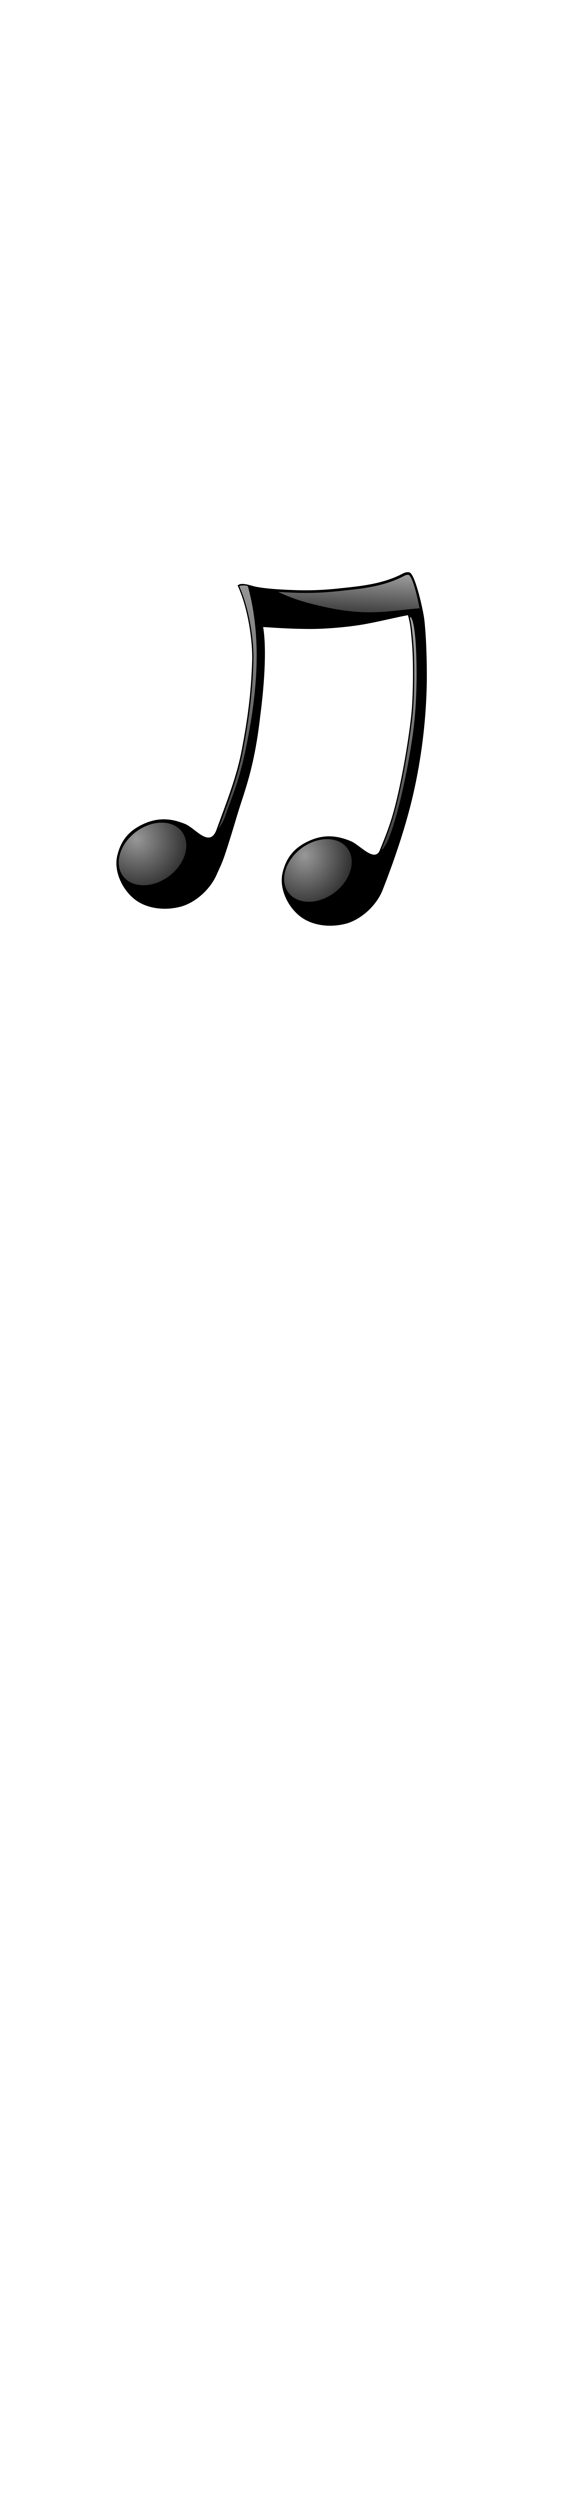 <svg class="shirtOverlay" width="86" height="380" viewBox="202.715 584.407 86.593 380.048" preserveAspectRatio="xMidYMid meet" xmlns="http://www.w3.org/2000/svg">
  <defs id="svgEditorDefs">
    <path id="svgEditorClosePathDefs" fill="moccasin" style="stroke-width: 0px; stroke: none; fill-opacity: 1;" class="shirtOverlay"/>
    <linearGradient id="linearGradient10823" y2="129.94" gradientUnits="userSpaceOnUse" x2="89.799" gradientTransform="translate(9.009 -1.08)" y1="12.215" x1="91.111">
      <stop id="stop10025" style="stop-color:#bdbdbd" offset="0"/>
      <stop id="stop10027" style="stop-color:#bdbdbd;stop-opacity:0" offset="1"/>
    </linearGradient>
    <linearGradient id="linearGradient10826" y2="138.12" gradientUnits="userSpaceOnUse" x2="46.517" gradientTransform="translate(8.756 -.911)" y1="14.79" x1="46.517">
      <stop id="stop10796" style="stop-color:#989898" offset="0"/>
      <stop id="stop10798" style="stop-color:#989898;stop-opacity:0" offset="1"/>
    </linearGradient>
    <linearGradient id="linearGradient10829" y2="32.226" gradientUnits="userSpaceOnUse" x2="76.947" gradientTransform="translate(9.233 -.911)" y1="9.14" x1="78.296">
      <stop id="stop10025" style="stop-color:#bdbdbd" offset="0"/>
      <stop id="stop10027" style="stop-color:#bdbdbd;stop-opacity:0" offset="1"/>
    </linearGradient>
    <radialGradient id="radialGradient10832" gradientUnits="userSpaceOnUse" cy="97.81" cx="16.886" gradientTransform="matrix(.507 2.992 -2.503 .629 307.65 -19.14)" r="7.395">
      <stop id="stop10784" style="stop-color:#989898" offset="0"/>
      <stop id="stop10786" style="stop-color:#989898;stop-opacity:0" offset="1"/>
    </radialGradient>
    <radialGradient id="radialGradient10835" gradientUnits="userSpaceOnUse" cy="98.385" cx="16.074" gradientTransform="matrix(2.278 1.815 -1.555 2.314 142.42 -168.8)" r="7.395">
      <stop id="stop10767" style="stop-color:#989898" offset="0"/>
      <stop id="stop10769" style="stop-color:#989898;stop-opacity:0" offset="1"/>
    </radialGradient>
  </defs>
  <rect id="svgEditorBackground" x="202.715" y="584.431" width="86.593" height="115.809" style="fill: none; stroke: none;" class="shirtOverlay"/>
  <g transform="matrix(0.569, 0, 0, 0.536, 220.445, 670.414)">
    <g id="layer1">
      <g id="g10838" transform="translate(-20.5 -11.5)">
        <path id="path1320" style="fill:#000000" d="m99.631 12.089c-0.519-0.152-1.153-0.05-1.937 0.406-5.516 3.061-11.946 3.577-16.657 4.125-4.661 0.542-8.404 0.696-13 0.5-4.227-0.18-6.984-0.405-9.468-0.875-1.791-0.339-4.174-1.514-5.219-0.406 2.938 6.761 4.06 16.223 3.906 21.469-0.287 9.735-1.282 16.833-2.719 25.062-1.401 8.029-4.19 15.295-6.75 22.813-1.843 5.993-5.729 0.008-8.5-1.219-3.993-1.768-7.508-1.89-11.375 0s-6.03 4.676-7 9.062c-0.947 4.288 1.244 9.594 4.813 12.504 3.466 2.81 8.592 3.19 12.75 1.87 4.103-1.42 7.803-5.29 9.344-9.311 0.788-1.87 1.253-2.697 2.187-5.656 0.934-2.96 2.18-7.297 3.219-11 1.911-6.816 4.563-13.027 6.219-28.375 0.508-4.134 2.012-17.305 0.781-25.375 6.39 0.467 8.925 0.51 11.734 0.556 4.823 0.076 10.789-0.534 14.325-1.132 4.37-0.739 10.167-2.305 12.941-2.802 0.669 2.638 0.75 4.054 1.065 7.784 0.47 5.695 0.31 16.006-0.16 20.656-0.799 7.98-2.985 21.396-5.155 29.063-1.094 3.866-2.259 6.789-3.469 9.968-1.6 2.888-5.251-1.872-7.656-2.937-3.993-1.768-7.508-1.921-11.375-0.031-3.867 1.889-6.062 4.707-7.031 9.093-0.948 4.289 1.244 9.569 4.812 12.469 3.466 2.82 8.593 3.2 12.75 1.88 4.103-1.43 7.803-5.3 9.344-9.32 4.173-11.236 6.392-19.499 7.437-23.779 1.453-5.945 4.203-18.913 4.503-35.156 0.05-3.039 0.05-11.363-0.63-18.187-0.25-2.592-2.47-13.263-4.029-13.719z"/>
        <path id="path2279" style="fill:url(#radialGradient10835)" d="m35.5 98.292c-4.174 3.758-9.835 4.208-12.637 1.01-2.802-3.202-1.688-8.852 2.486-12.612 4.175-3.76 9.836-4.212 12.638-1.01 2.792 3.192 1.699 8.812-2.446 12.576"/>
        <path id="path2281" style="fill:url(#radialGradient10832)" d="m80.049 103c-4.174 3.76-9.836 4.22-12.637 1.01-2.802-3.2-1.688-8.849 2.486-12.609 4.174-3.759 9.836-4.211 12.638-1.009 2.792 3.191 1.699 8.811-2.446 12.578"/>
        <path id="path5636" style="fill:url(#linearGradient10829)" d="m98.889 12.808c-0.243 0.049-0.524 0.171-0.875 0.375-5.656 3.139-12.182 3.641-16.875 4.187-4.684 0.545-8.472 0.697-13.093 0.5-1.482-0.063-2.604-0.136-3.782-0.219 4.413 2.272 8.659 3.416 12.913 4.396 11.563 2.664 17.175 0.943 25.183 0.292-0.37-1.912-0.81-4.135-1.35-6-0.29-1.035-0.6-1.946-0.9-2.594-0.151-0.324-0.319-0.558-0.439-0.719-0.121-0.16-0.197-0.199-0.157-0.187-0.166-0.049-0.382-0.081-0.625-0.031z"/>
        <path id="path7829" style="fill:url(#linearGradient10826)" d="m55.256 15.808c-0.295-0.021-0.566-0.007-0.937 0.031-0.25 0.025-0.38 0.117-0.532 0.219 2.872 6.825 3.966 16.048 3.813 21.281-0.288 9.757-1.281 16.888-2.719 25.125-1.408 8.066-4.102 15.219-6.656 22.719 0.366-0.351 1.318-2.048 1.81-3.557 2.542-7.813 4.33-11.074 6.721-26.037v-0.031l0.063-0.25c0.001-0.011-0.002-0.021 0-0.032 2.304-14.636 2.335-27.424-0.719-39.281-0.319-0.082-0.609-0.171-0.844-0.187z"/>
        <path id="path7834" style="fill:url(#linearGradient10823)" d="m99.884 24.858c-0.012 0.008-0.022 0.019-0.031 0.031-0.01-0.001-0.021-0.001-0.031 0-0.012 0.009-0.023 0.019-0.032 0.031-0.001 0.01-0.001 0.021 0 0.031-0.012 0.009-0.022 0.02-0.031 0.032-0.001 0.01-0.001 0.02 0 0.031-0.001 0.01-0.001 0.021 0 0.031 0.461 2.077 0.601 3.638 0.871 6.875 0.48 5.716 0.32 16.047-0.15 20.719-0.803 7.992-2.982 21.405-5.158 29.094-1.014 3.581-2.045 6.343-3.157 9.25-0.012 0.008-0.022 0.019-0.031 0.031-0.001 0.01-0.001 0.021 0 0.031-0.001 0.01-0.001 0.021 0 0.031 0.009 0.012 0.019 0.023 0.031 0.032-0.001 0.01-0.001 0.02 0 0.031 0.009 0.012 0.02 0.022 0.032 0.031 0.01 0.001 0.021 0.001 0.031 0 0.009 0.012 0.019 0.023 0.031 0.031 0.011 0.001 0.021 0.001 0.031 0 0.011 0.001 0.021 0.001 0.032 0 0.012-0.008 0.022-0.019 0.031-0.031 0.01 0.001 0.021 0.001 0.031 0 0.012-0.009 0.023-0.019 0.031-0.031 0.464-0.63 1.114-1.61 1.782-3.438 1.616-4.425 4.101-13.808 6.173-28.077l0.04-0.281c0.96-7.049 1.26-14.436 1.1-22.048-0.08-3.806-0.29-7.171-0.66-9.5-0.18-1.165-0.43-2.079-0.68-2.656-0.03-0.063-0.04-0.096-0.07-0.125-0.02-0.03-0.05-0.039-0.06-0.063v-0.031c-0.01-0.012-0.02-0.022-0.03-0.031-0.011-0.001-0.022-0.001-0.032 0-0.009-0.012-0.019-0.023-0.031-0.031-0.011-0.001-0.021-0.001-0.032 0-0.01-0.001-0.02-0.001-0.031 0z"/>
      </g>
    </g>
  </g>
</svg>